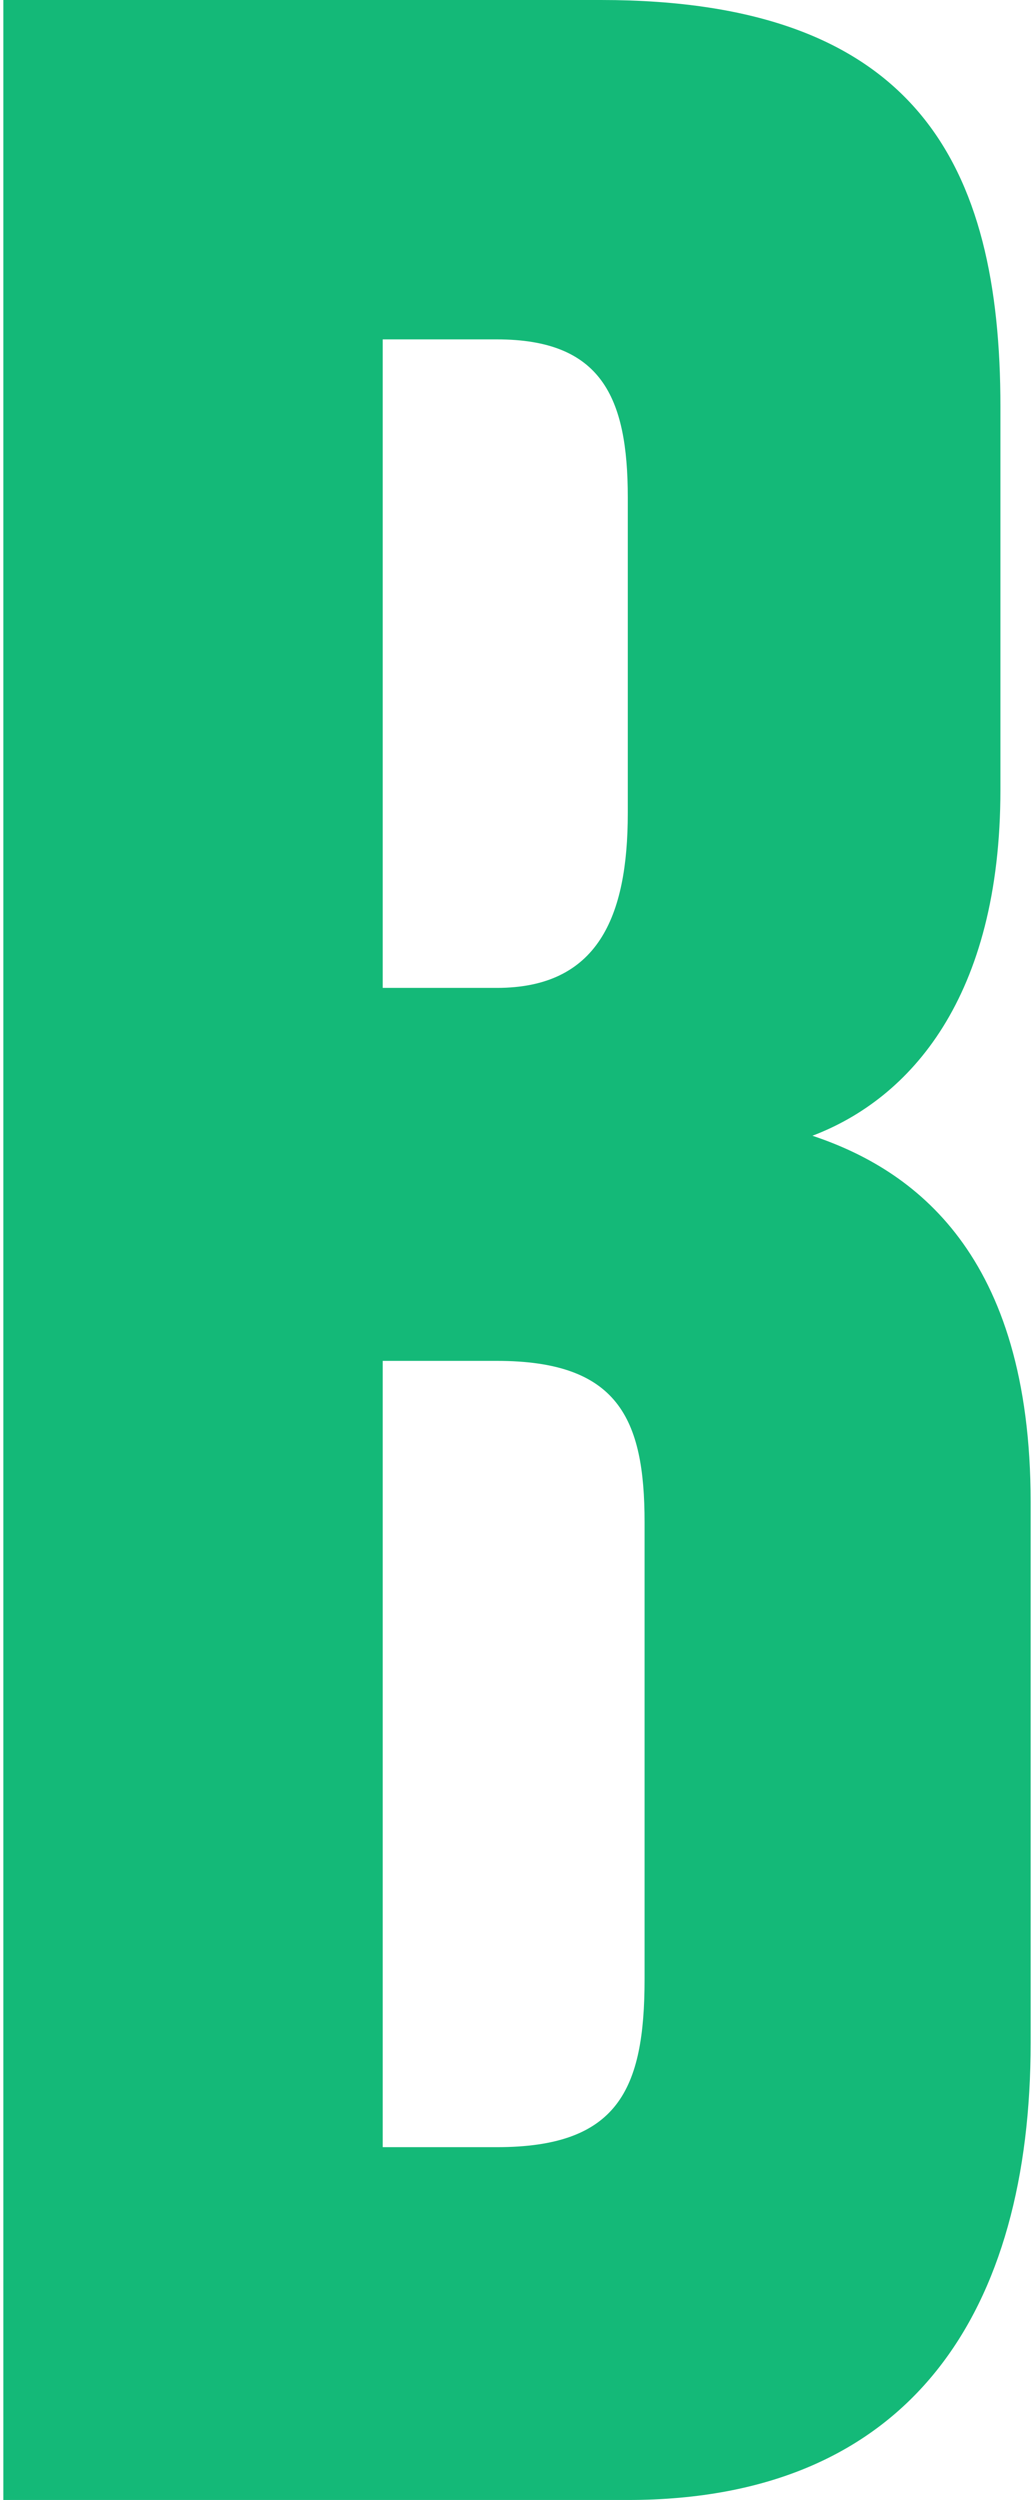 <svg width="154px" height="372px" viewBox="0 0 154 372" version="1.1" xmlns="http://www.w3.org/2000/svg" xmlns:xlink="http://www.w3.org/1999/xlink">
    <g id="desktop" stroke="none" stroke-width="1" fill="none" fill-rule="evenodd">
        <g id="Artboard" transform="translate(-10, -206)" fill="#14B978">
            <path d="M10.5,578 L10.5,206 L99.5,206 C146.5,206 159,230.5 159,266.5 L159,323.5 C159,354.5 145.5,369.5 131,375 C146,380 163.5,392.5 163.5,429.5 L163.5,510 C163.5,549.5 146,578 103.5,578 L10.5,578 Z M84,408.5 L67,408.5 L67,525.5 L84,525.5 C102,525.5 106,517 106,500.5 L106,432.5 C106,417 102,408.5 84,408.5 Z M84,256.5 L67,256.5 L67,353 L84,353 C99,353 103.5,342.5 103.5,327 L103.5,280 C103.5,265 99.5,256.5 84,256.5 Z" id="B"></path>
        </g>
    </g>
</svg>
